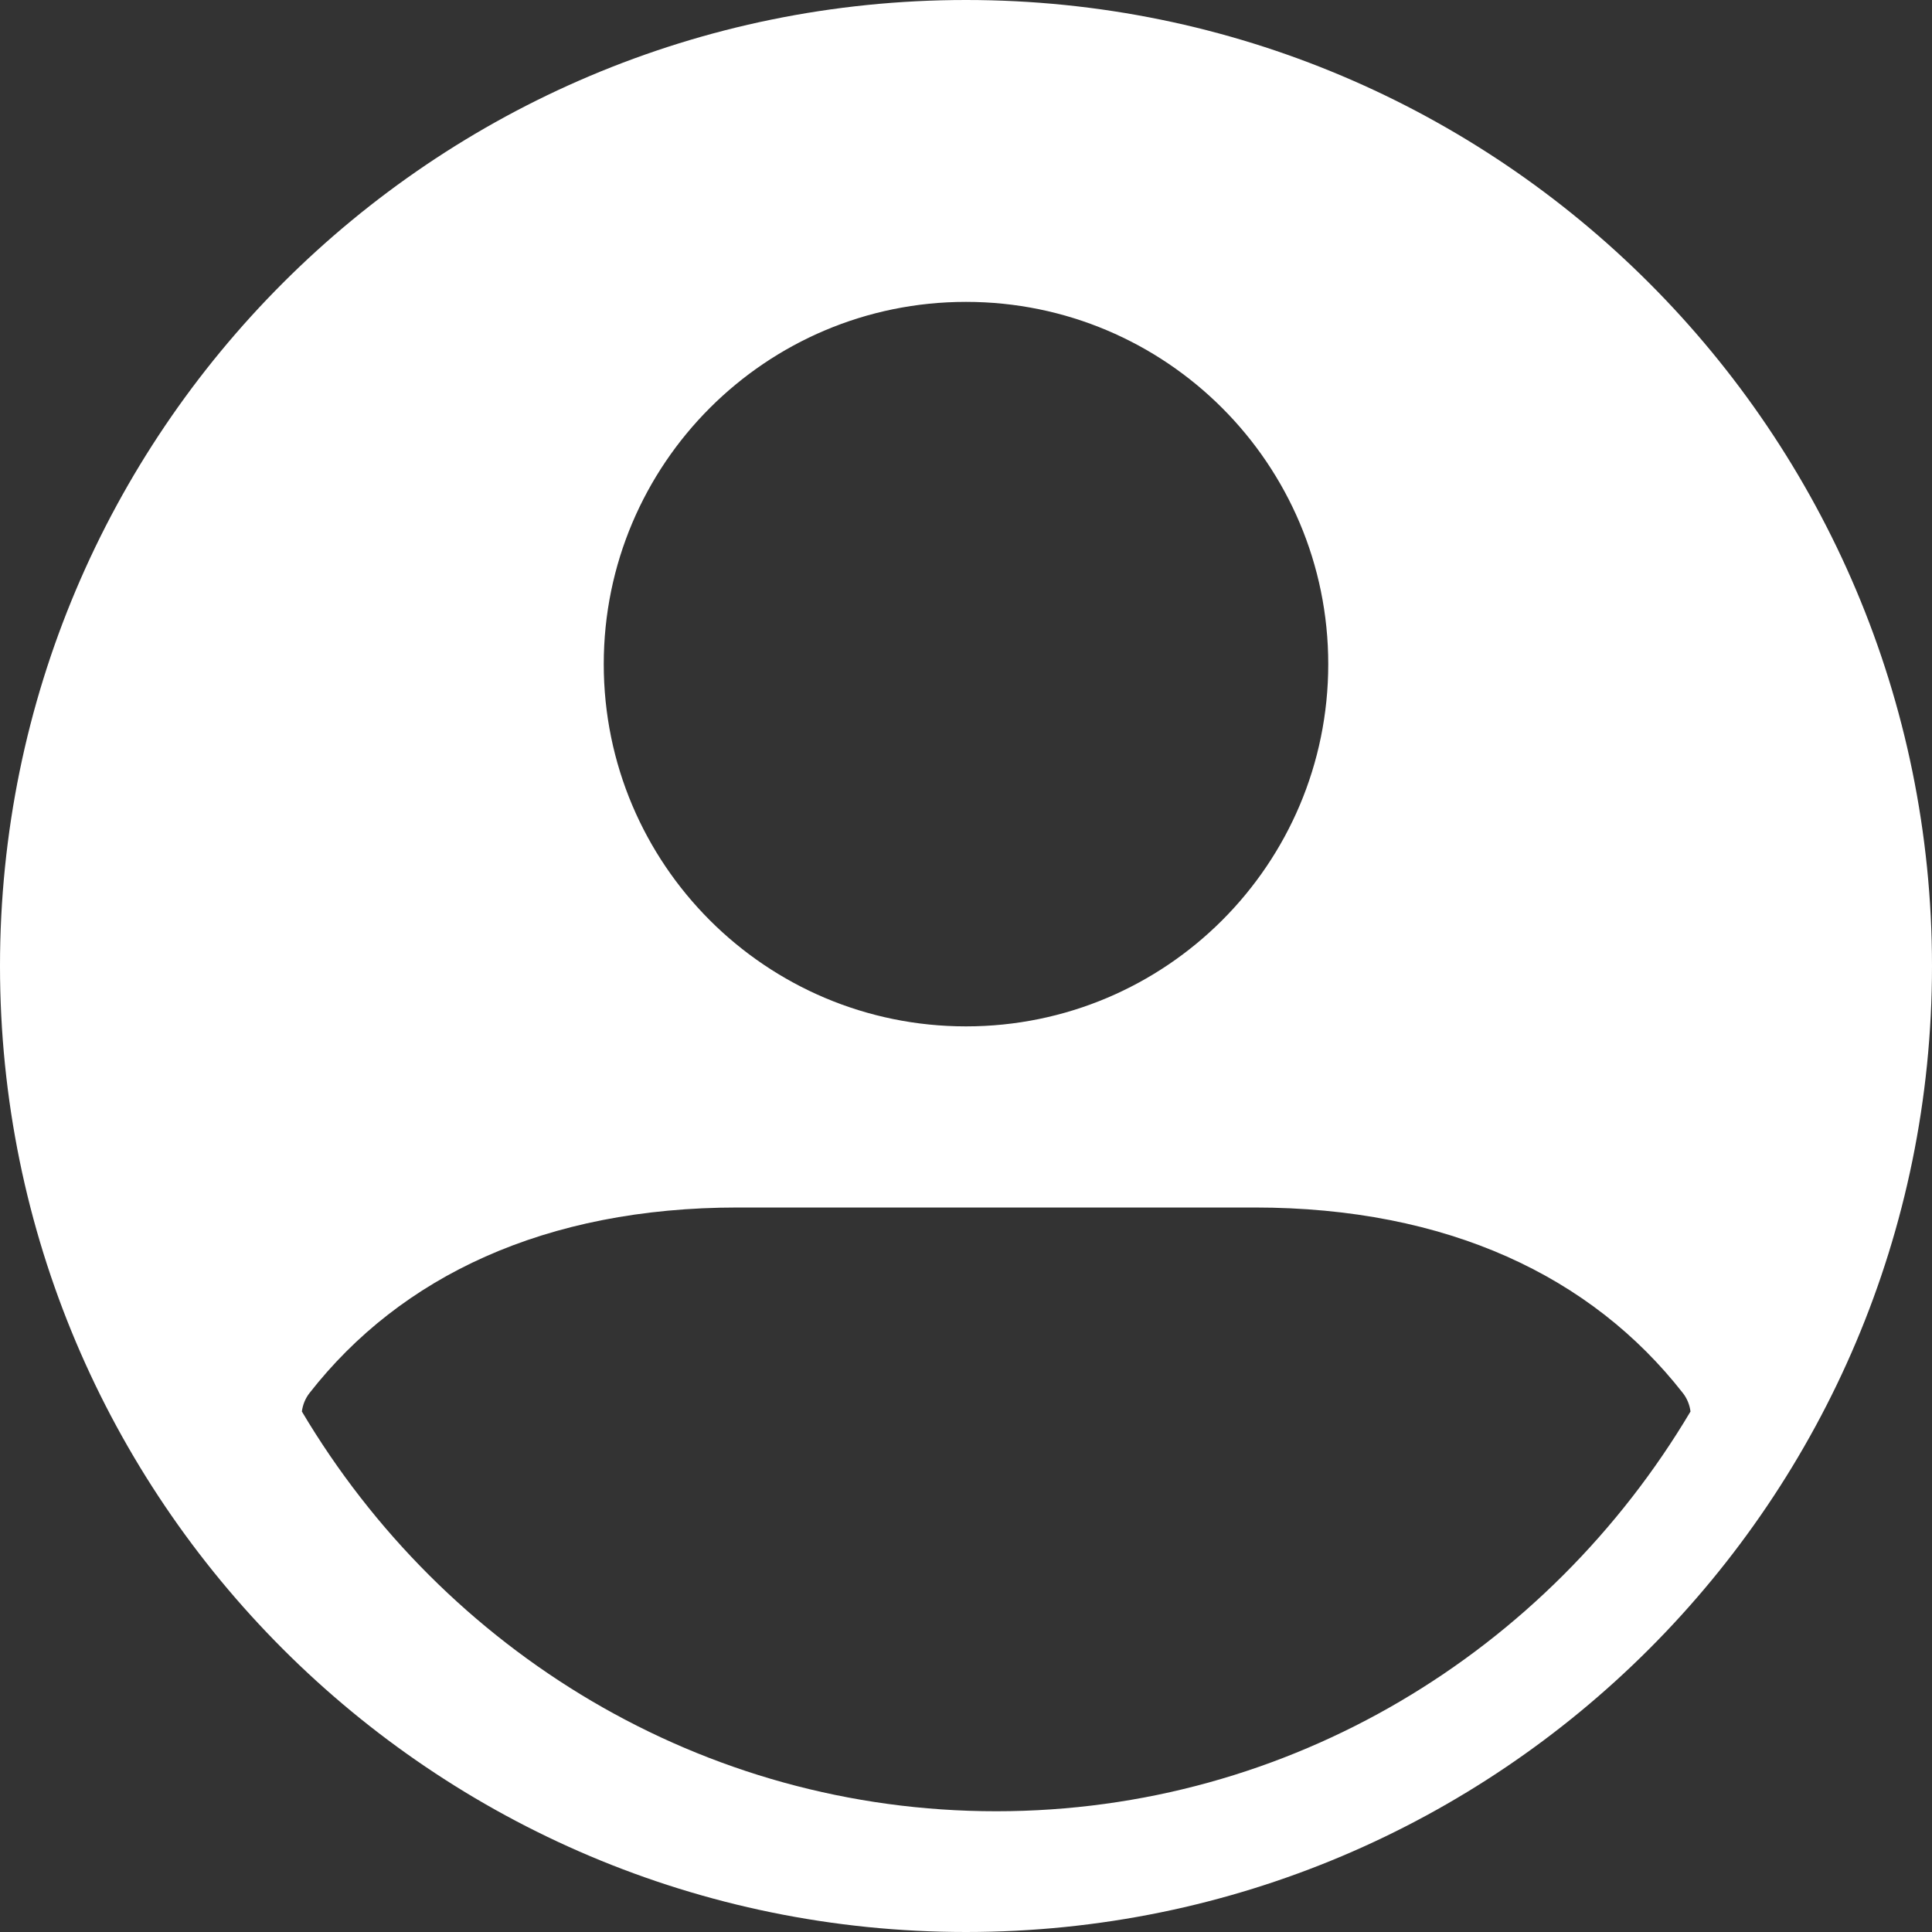 <svg xmlns="http://www.w3.org/2000/svg" width="32" height="32" viewBox="0 0 32 32">
    <rect x="0" y="0" width="32" height="32" fill="#333333" stroke="none"/>
    <g fill="none" fill-rule="evenodd">
        <path d="M0 0H32V32H0z"/>
        <path fill="#FFF" fill-rule="nonzero" d="M16 0c8.837 0 16 7.163 16 16s-7.163 16-16 16S0 24.837 0 16 7.163 0 16 0zm4.778 20h-8.556c-3.2 0-5.586 1.144-7.093 3.07-.073.092-.115.2-.129.309C7.358 27.349 11.626 30 16.5 30s9.142-2.652 11.5-6.621c-.014-.11-.056-.217-.129-.309C26.364 21.144 23.98 20 20.778 20zM16 5c-3.314 0-6 2.686-6 6s2.686 6 6 6 6-2.686 6-6-2.686-6-6-6z"/>
    </g>
</svg>
